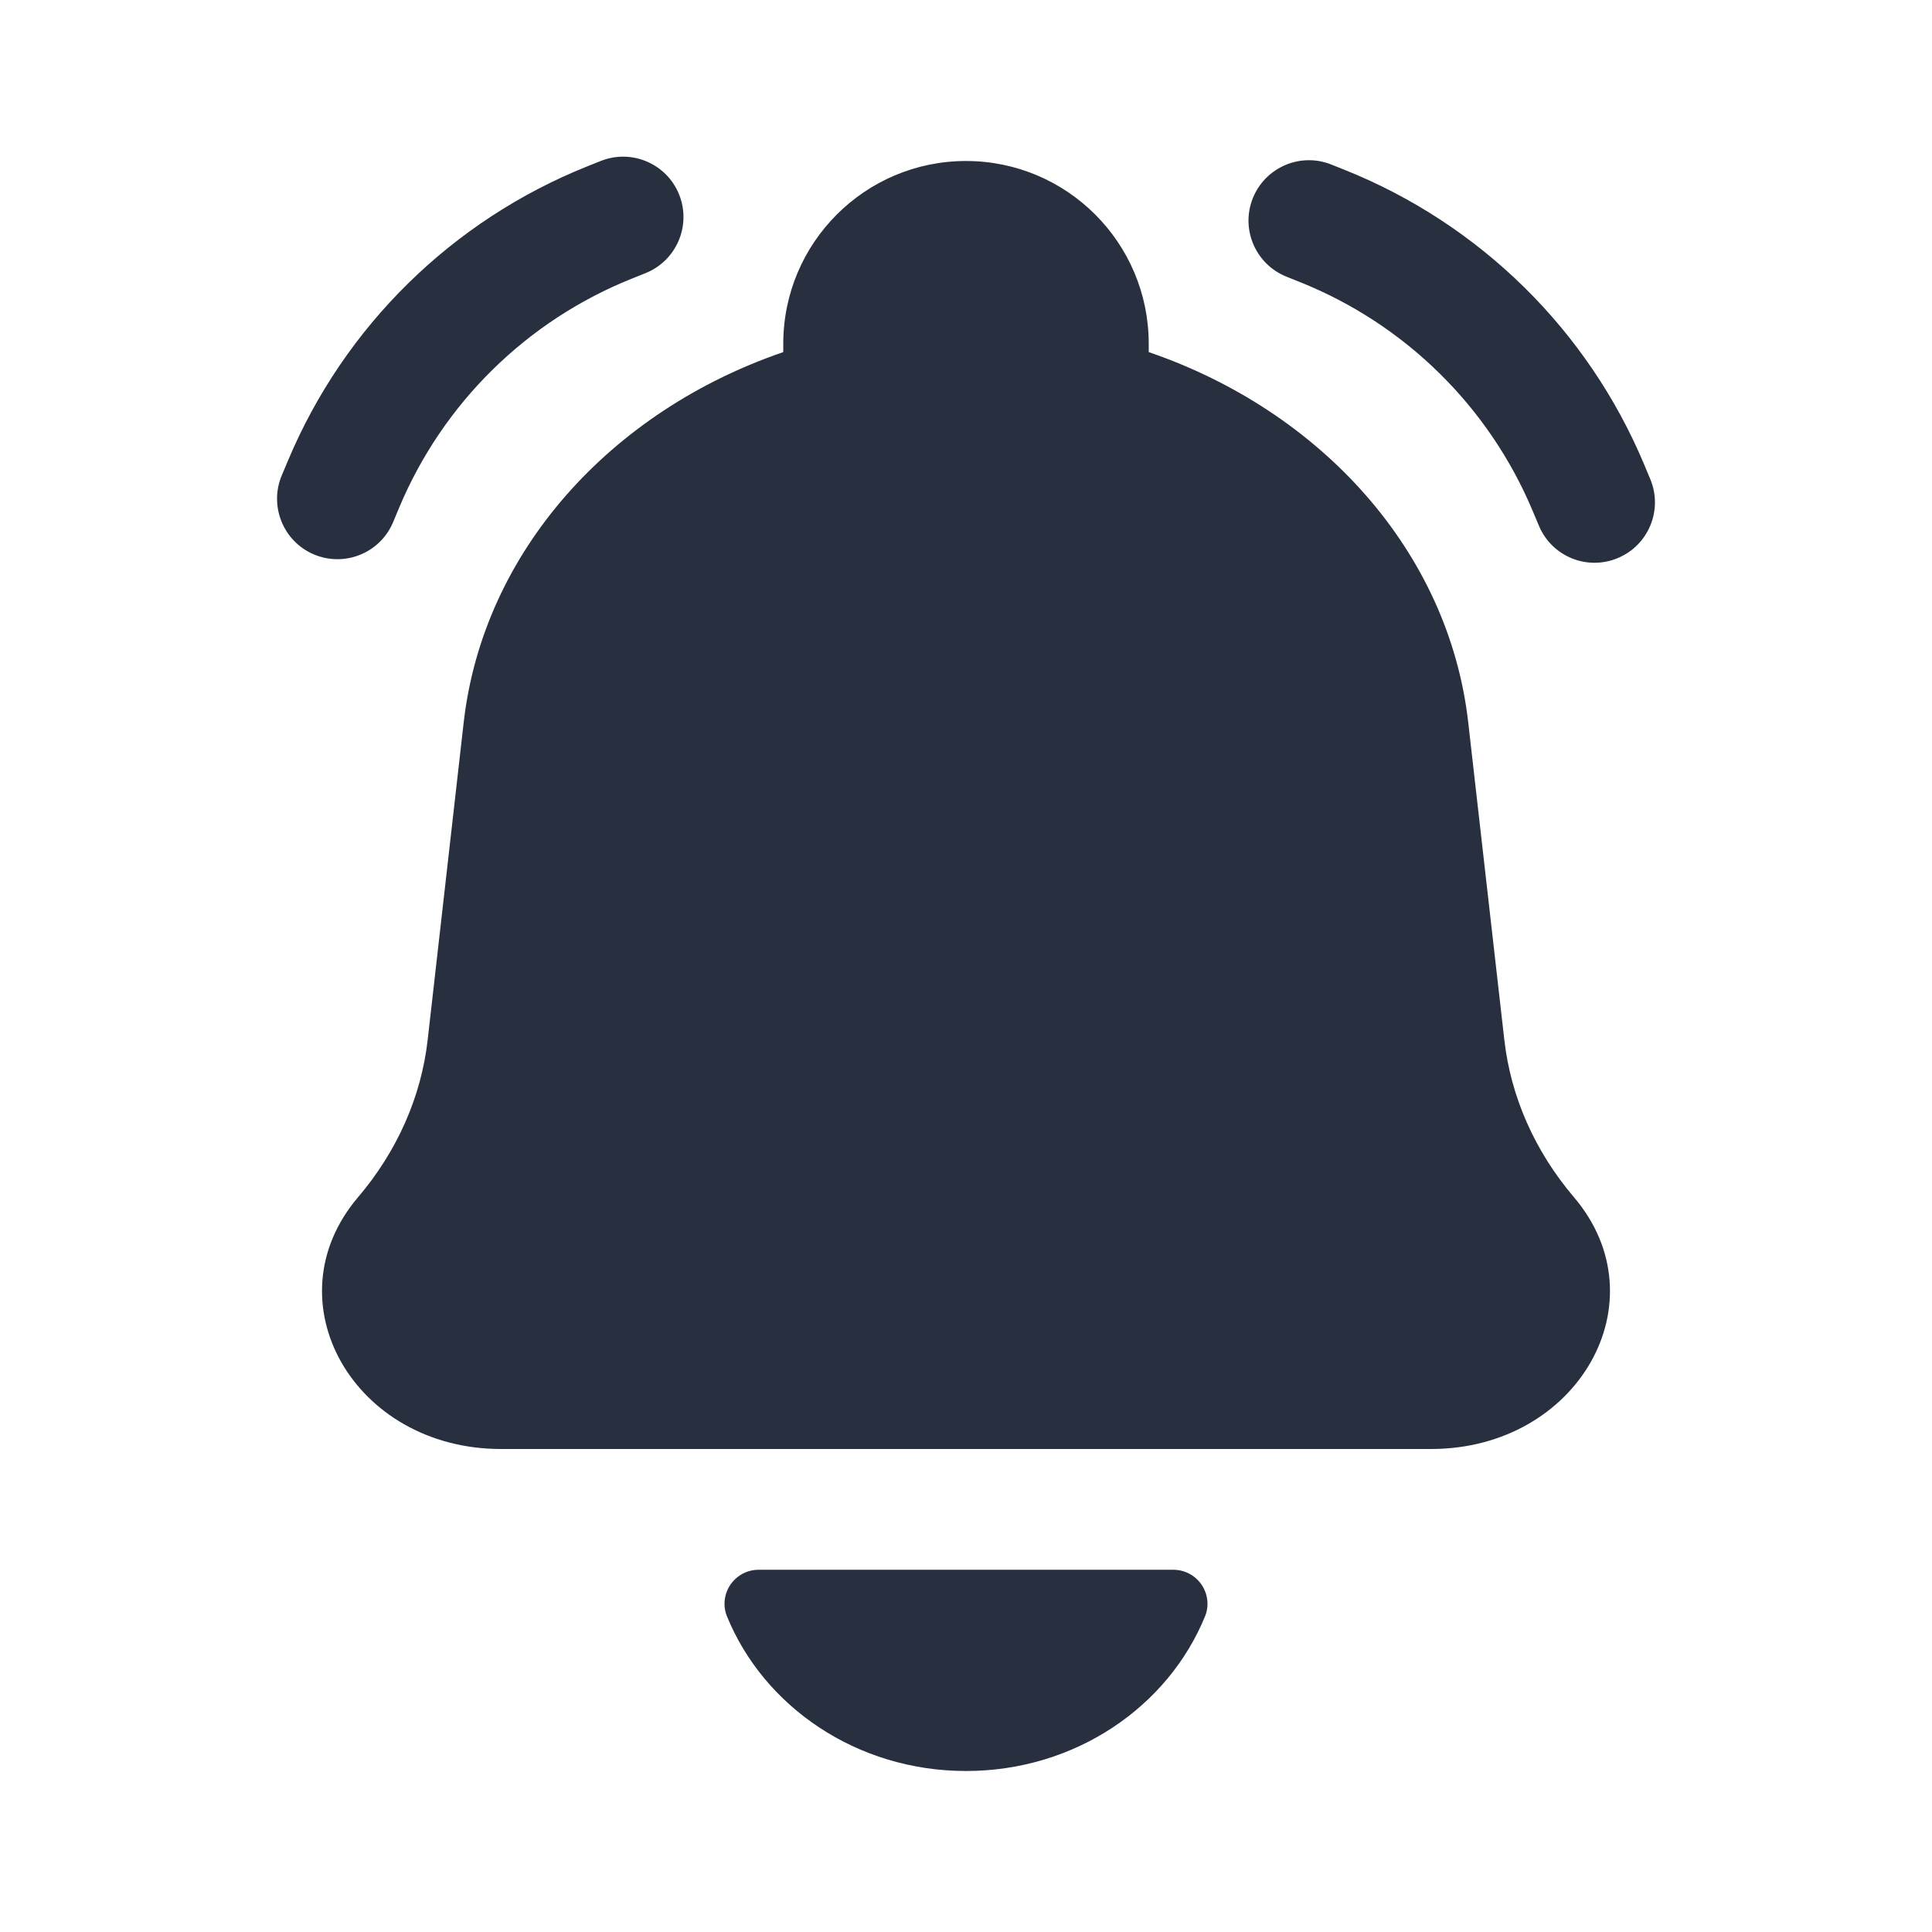 <svg width="24" height="24" viewBox="0 0 24 24" fill="none" xmlns="http://www.w3.org/2000/svg">
<path fill-rule="evenodd" clip-rule="evenodd" d="M7.462 2C7.846 1.846 8.283 2.033 8.437 2.418C8.59 2.803 8.403 3.239 8.019 3.393L7.852 3.46C6.546 3.982 5.504 5.007 4.96 6.303L4.883 6.487C4.723 6.869 4.283 7.048 3.901 6.888C3.52 6.728 3.34 6.288 3.5 5.906L3.577 5.723C4.276 4.056 5.616 2.739 7.294 2.067L7.462 2ZM16.538 2.044C16.154 1.89 15.717 2.078 15.563 2.462C15.409 2.847 15.597 3.283 15.981 3.437L16.148 3.504C17.454 4.026 18.496 5.051 19.04 6.348L19.117 6.531C19.277 6.913 19.716 7.093 20.098 6.932C20.48 6.772 20.66 6.333 20.5 5.951L20.423 5.767C19.724 4.1 18.384 2.783 16.706 2.111L16.538 2.044ZM17.777 18C19.605 18 20.649 16.161 19.552 14.872C19.067 14.302 18.767 13.625 18.687 12.915L18.239 8.975C17.998 6.851 16.412 5.107 14.27 4.374V4.27C14.27 3.017 13.254 2 12 2C10.746 2 9.73 3.017 9.73 4.27V4.374C7.588 5.107 6.002 6.851 5.76 8.975L5.313 12.915C5.233 13.625 4.933 14.302 4.448 14.872C3.351 16.161 4.394 18 6.223 18H17.777ZM14.972 20.072C14.515 21.2 13.357 22 12 22C10.643 22 9.485 21.2 9.028 20.072C9.009 20.025 9 19.974 9 19.924C9 19.69 9.19 19.5 9.423 19.5H14.576C14.81 19.5 15 19.69 15 19.924C15 19.974 14.991 20.025 14.972 20.072Z" fill="#28303F"/>
</svg>
